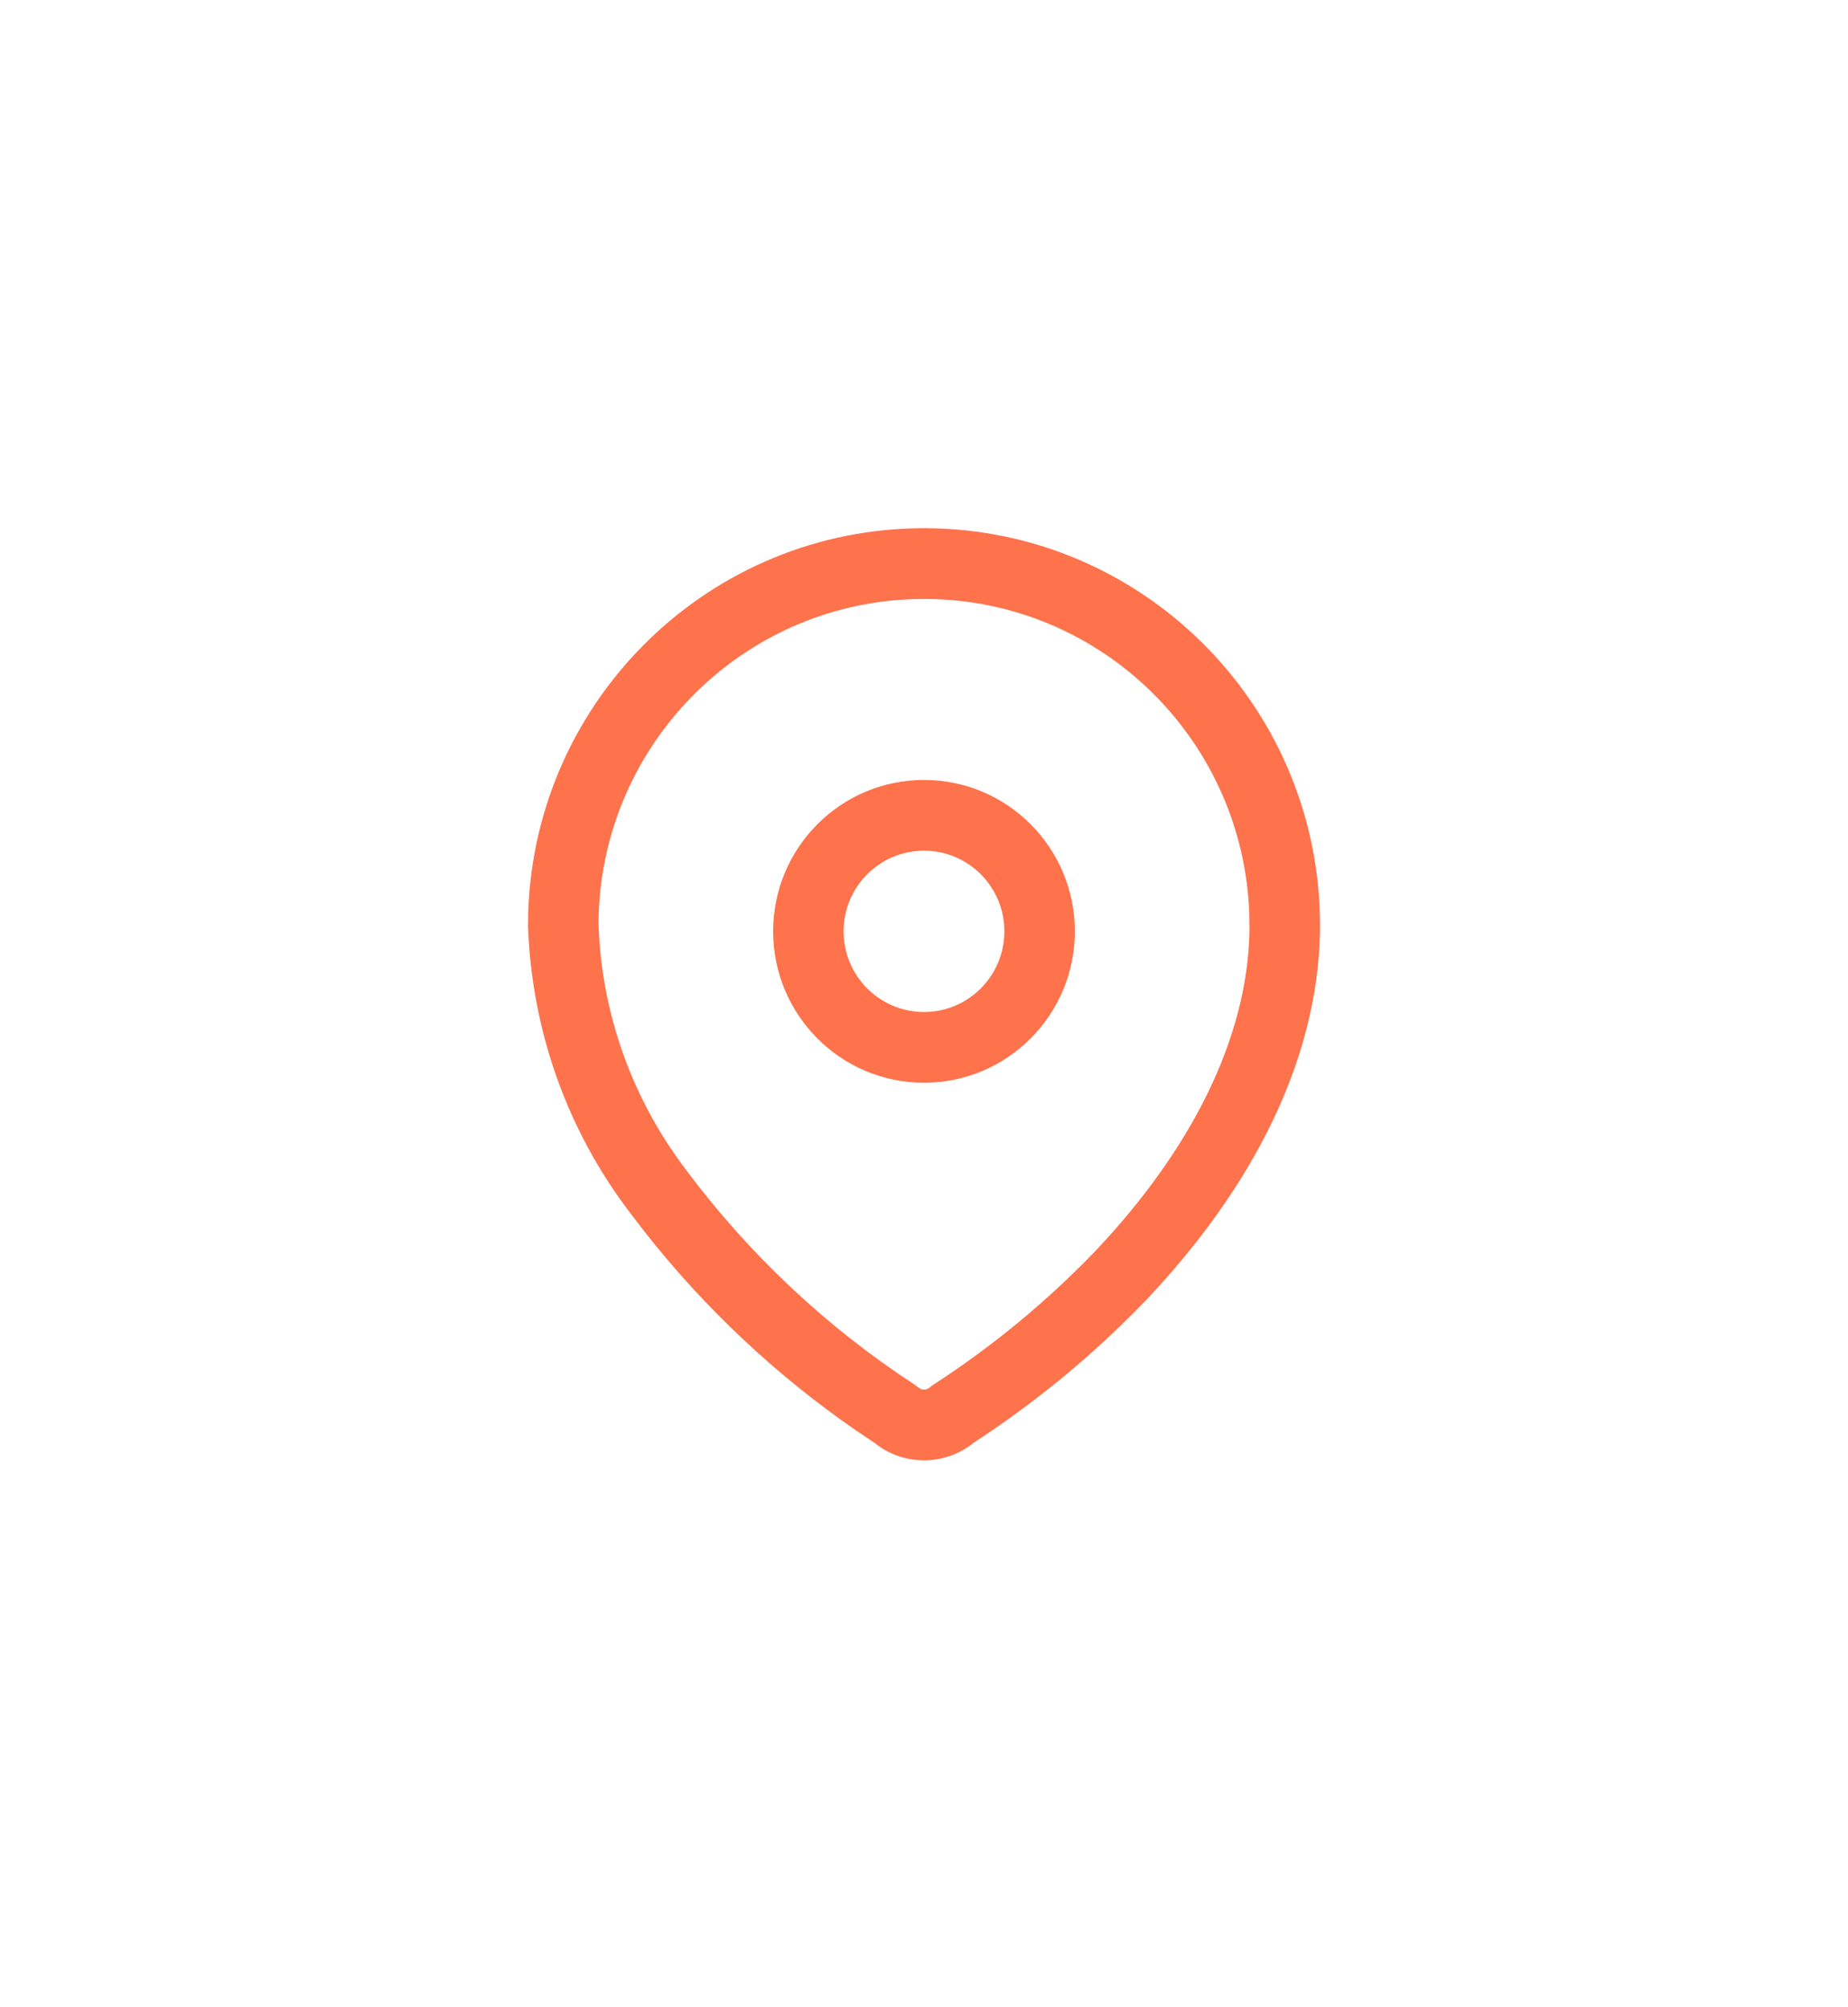 <svg width="35" height="38" viewBox="0 0 35 38" fill="none" xmlns="http://www.w3.org/2000/svg">
<g filter="url(#filter0_d_211_141)">
<path fill-rule="evenodd" clip-rule="evenodd" d="M17.525 4.40819e-05C13.459 -0.014 10.137 3.222 10.004 7.272L10 7.523C10.068 9.508 10.743 11.401 11.933 12.96L12.212 13.324C13.348 14.768 14.697 16.035 16.212 17.08L16.577 17.325L16.63 17.367C17.149 17.74 17.851 17.74 18.37 17.367L18.414 17.331C19.616 16.551 20.725 15.635 21.718 14.601C23.737 12.463 24.954 10.069 25 7.637L25 7.546C25.014 3.469 21.788 0.137 17.751 0.004L17.525 4.40819e-05ZM17.521 1.339C20.855 1.35 23.562 4.014 23.662 7.332L23.665 7.624C23.626 9.663 22.559 11.764 20.753 13.676C19.832 14.635 18.799 15.488 17.68 16.213L17.605 16.269C17.545 16.321 17.455 16.321 17.395 16.269L17.322 16.214C15.654 15.125 14.19 13.75 12.997 12.152C12.036 10.892 11.466 9.386 11.352 7.815L11.335 7.5C11.346 4.158 14.002 1.443 17.309 1.342L17.521 1.339ZM17.5 4.766C15.922 4.766 14.643 6.049 14.643 7.632C14.643 9.215 15.922 10.498 17.5 10.498C19.078 10.498 20.357 9.215 20.357 7.632C20.357 6.049 19.078 4.766 17.5 4.766ZM17.5 6.105C18.341 6.105 19.022 6.788 19.022 7.632C19.022 8.475 18.341 9.159 17.5 9.159C16.659 9.159 15.977 8.475 15.977 7.632C15.977 6.788 16.659 6.105 17.5 6.105Z" fill="#FE724C"/>
</g>
<defs>
<filter id="filter0_d_211_141" x="0" y="0" width="35" height="37.647" filterUnits="userSpaceOnUse" color-interpolation-filters="sRGB">
<feFlood flood-opacity="0" result="BackgroundImageFix"/>
<feColorMatrix in="SourceAlpha" type="matrix" values="0 0 0 0 0 0 0 0 0 0 0 0 0 0 0 0 0 0 127 0" result="hardAlpha"/>
<feOffset dy="10"/>
<feGaussianBlur stdDeviation="5"/>
<feColorMatrix type="matrix" values="0 0 0 0 0.996 0 0 0 0 0.447 0 0 0 0 0.298 0 0 0 0.5 0"/>
<feBlend mode="normal" in2="BackgroundImageFix" result="effect1_dropShadow_211_141"/>
<feBlend mode="normal" in="SourceGraphic" in2="effect1_dropShadow_211_141" result="shape"/>
</filter>
</defs>
</svg>
